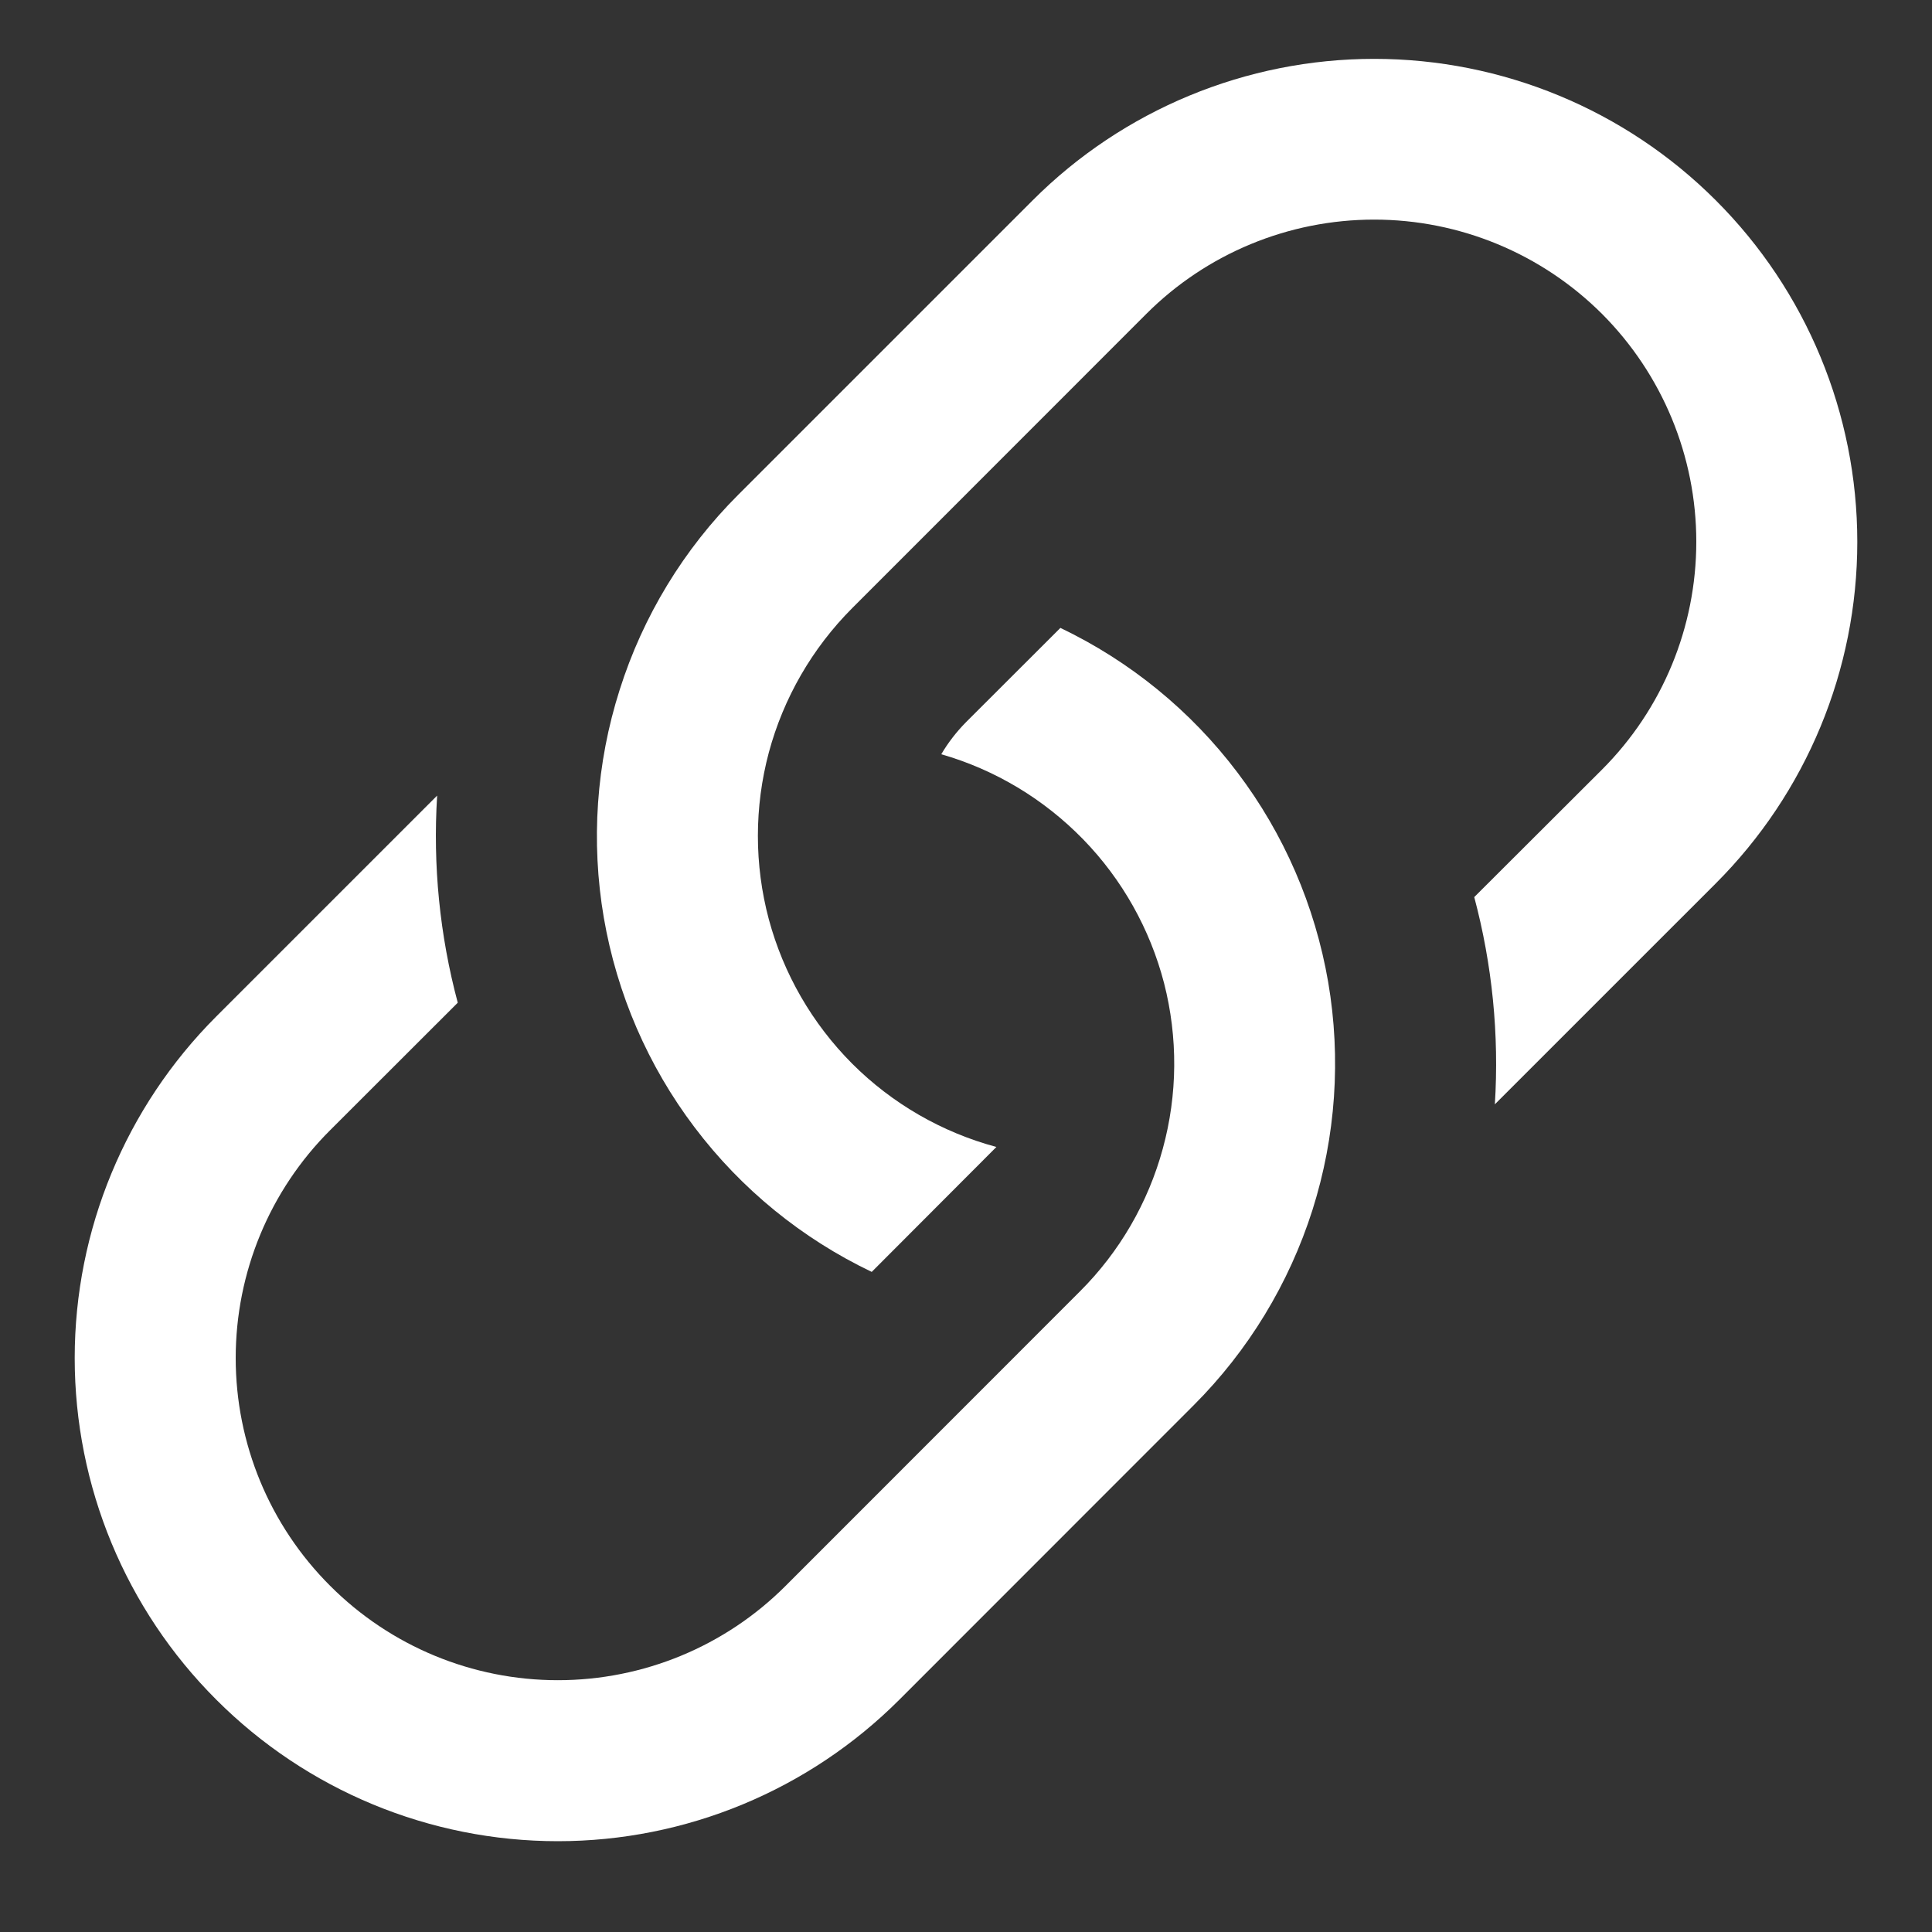 <svg width="15" height="15" viewBox="0 0 15 15" fill="none" xmlns="http://www.w3.org/2000/svg">
<rect x="0" y="0" width="15" height="15" fill="#333333" stroke="none"/>
<path d="M3.394 6.177L1.679 7.892C0.975 8.596 0.58 9.55 0.58 10.544C0.58 11.539 0.975 12.493 1.679 13.196C2.382 13.9 3.336 14.295 4.331 14.295C5.325 14.295 6.279 13.9 6.983 13.196L9.268 10.91C9.692 10.486 10.008 9.966 10.19 9.394C10.371 8.823 10.413 8.216 10.312 7.625C10.21 7.033 9.969 6.475 9.607 5.997C9.245 5.518 8.774 5.134 8.233 4.875L7.5 5.607C7.426 5.682 7.361 5.766 7.308 5.856C7.726 5.976 8.105 6.204 8.409 6.516C8.712 6.827 8.929 7.213 9.038 7.634C9.146 8.056 9.143 8.498 9.028 8.918C8.914 9.337 8.692 9.72 8.384 10.027L6.1 12.312C5.631 12.782 4.995 13.045 4.331 13.045C3.668 13.045 3.032 12.782 2.563 12.312C2.093 11.843 1.83 11.207 1.83 10.544C1.83 9.88 2.093 9.244 2.563 8.775L3.554 7.785C3.414 7.261 3.36 6.719 3.394 6.177Z" fill="white"/>
<path d="M5.733 3.84C5.308 4.264 4.992 4.784 4.811 5.356C4.629 5.927 4.587 6.534 4.688 7.125C4.79 7.717 5.031 8.275 5.393 8.753C5.755 9.232 6.226 9.616 6.768 9.875L7.736 8.905C7.312 8.791 6.926 8.568 6.616 8.258C6.306 7.947 6.083 7.561 5.969 7.137C5.856 6.713 5.856 6.267 5.969 5.843C6.083 5.419 6.306 5.033 6.616 4.722L8.9 2.437C9.369 1.968 10.005 1.705 10.669 1.705C11.332 1.705 11.968 1.968 12.438 2.437C12.907 2.907 13.17 3.543 13.17 4.206C13.17 4.87 12.907 5.506 12.438 5.975L11.446 6.965C11.586 7.49 11.64 8.034 11.606 8.574L13.321 6.859C14.025 6.155 14.42 5.202 14.42 4.207C14.42 3.212 14.025 2.258 13.321 1.555C12.618 0.852 11.664 0.457 10.669 0.457C9.675 0.457 8.721 0.852 8.018 1.555L5.733 3.84Z" fill="white"/>
</svg>
